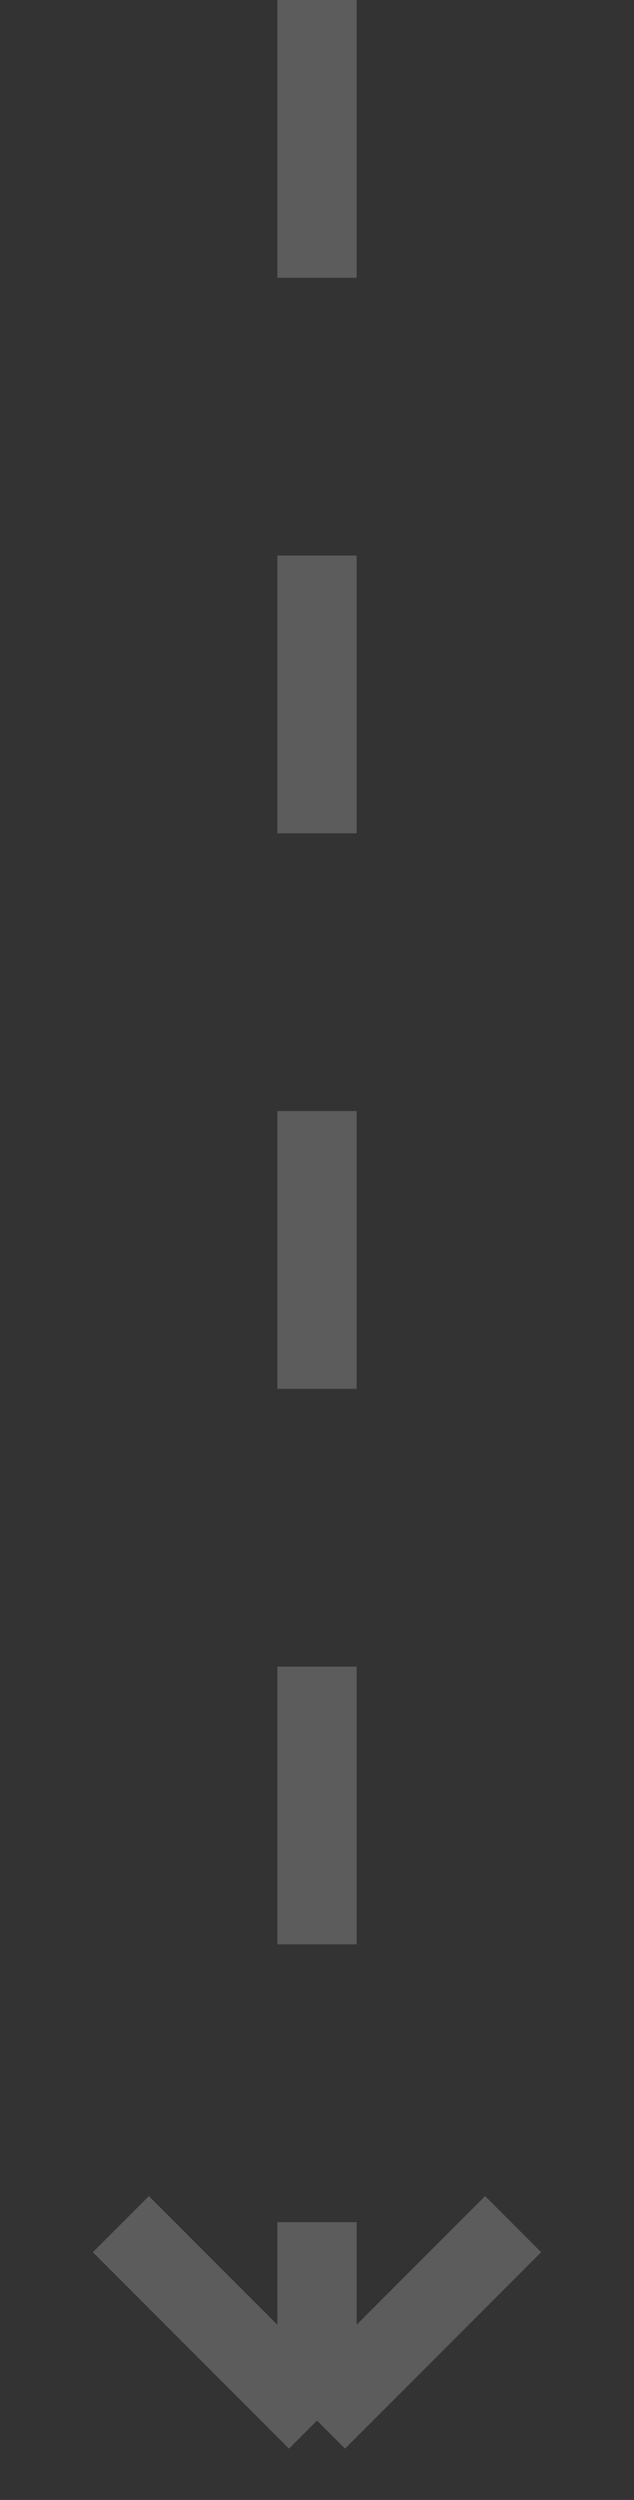 <svg width="16" height="63" viewBox="0 0 16 63" fill="none" xmlns="http://www.w3.org/2000/svg">
<rect x="0" y="0" width="16" height="63" fill="#333333" stroke="none"/>
<path opacity="0.2" d="M8 0V61M8 61L15 54M8 61L1 54" stroke="white" stroke-width="2" stroke-dasharray="7 7"/>
</svg>
